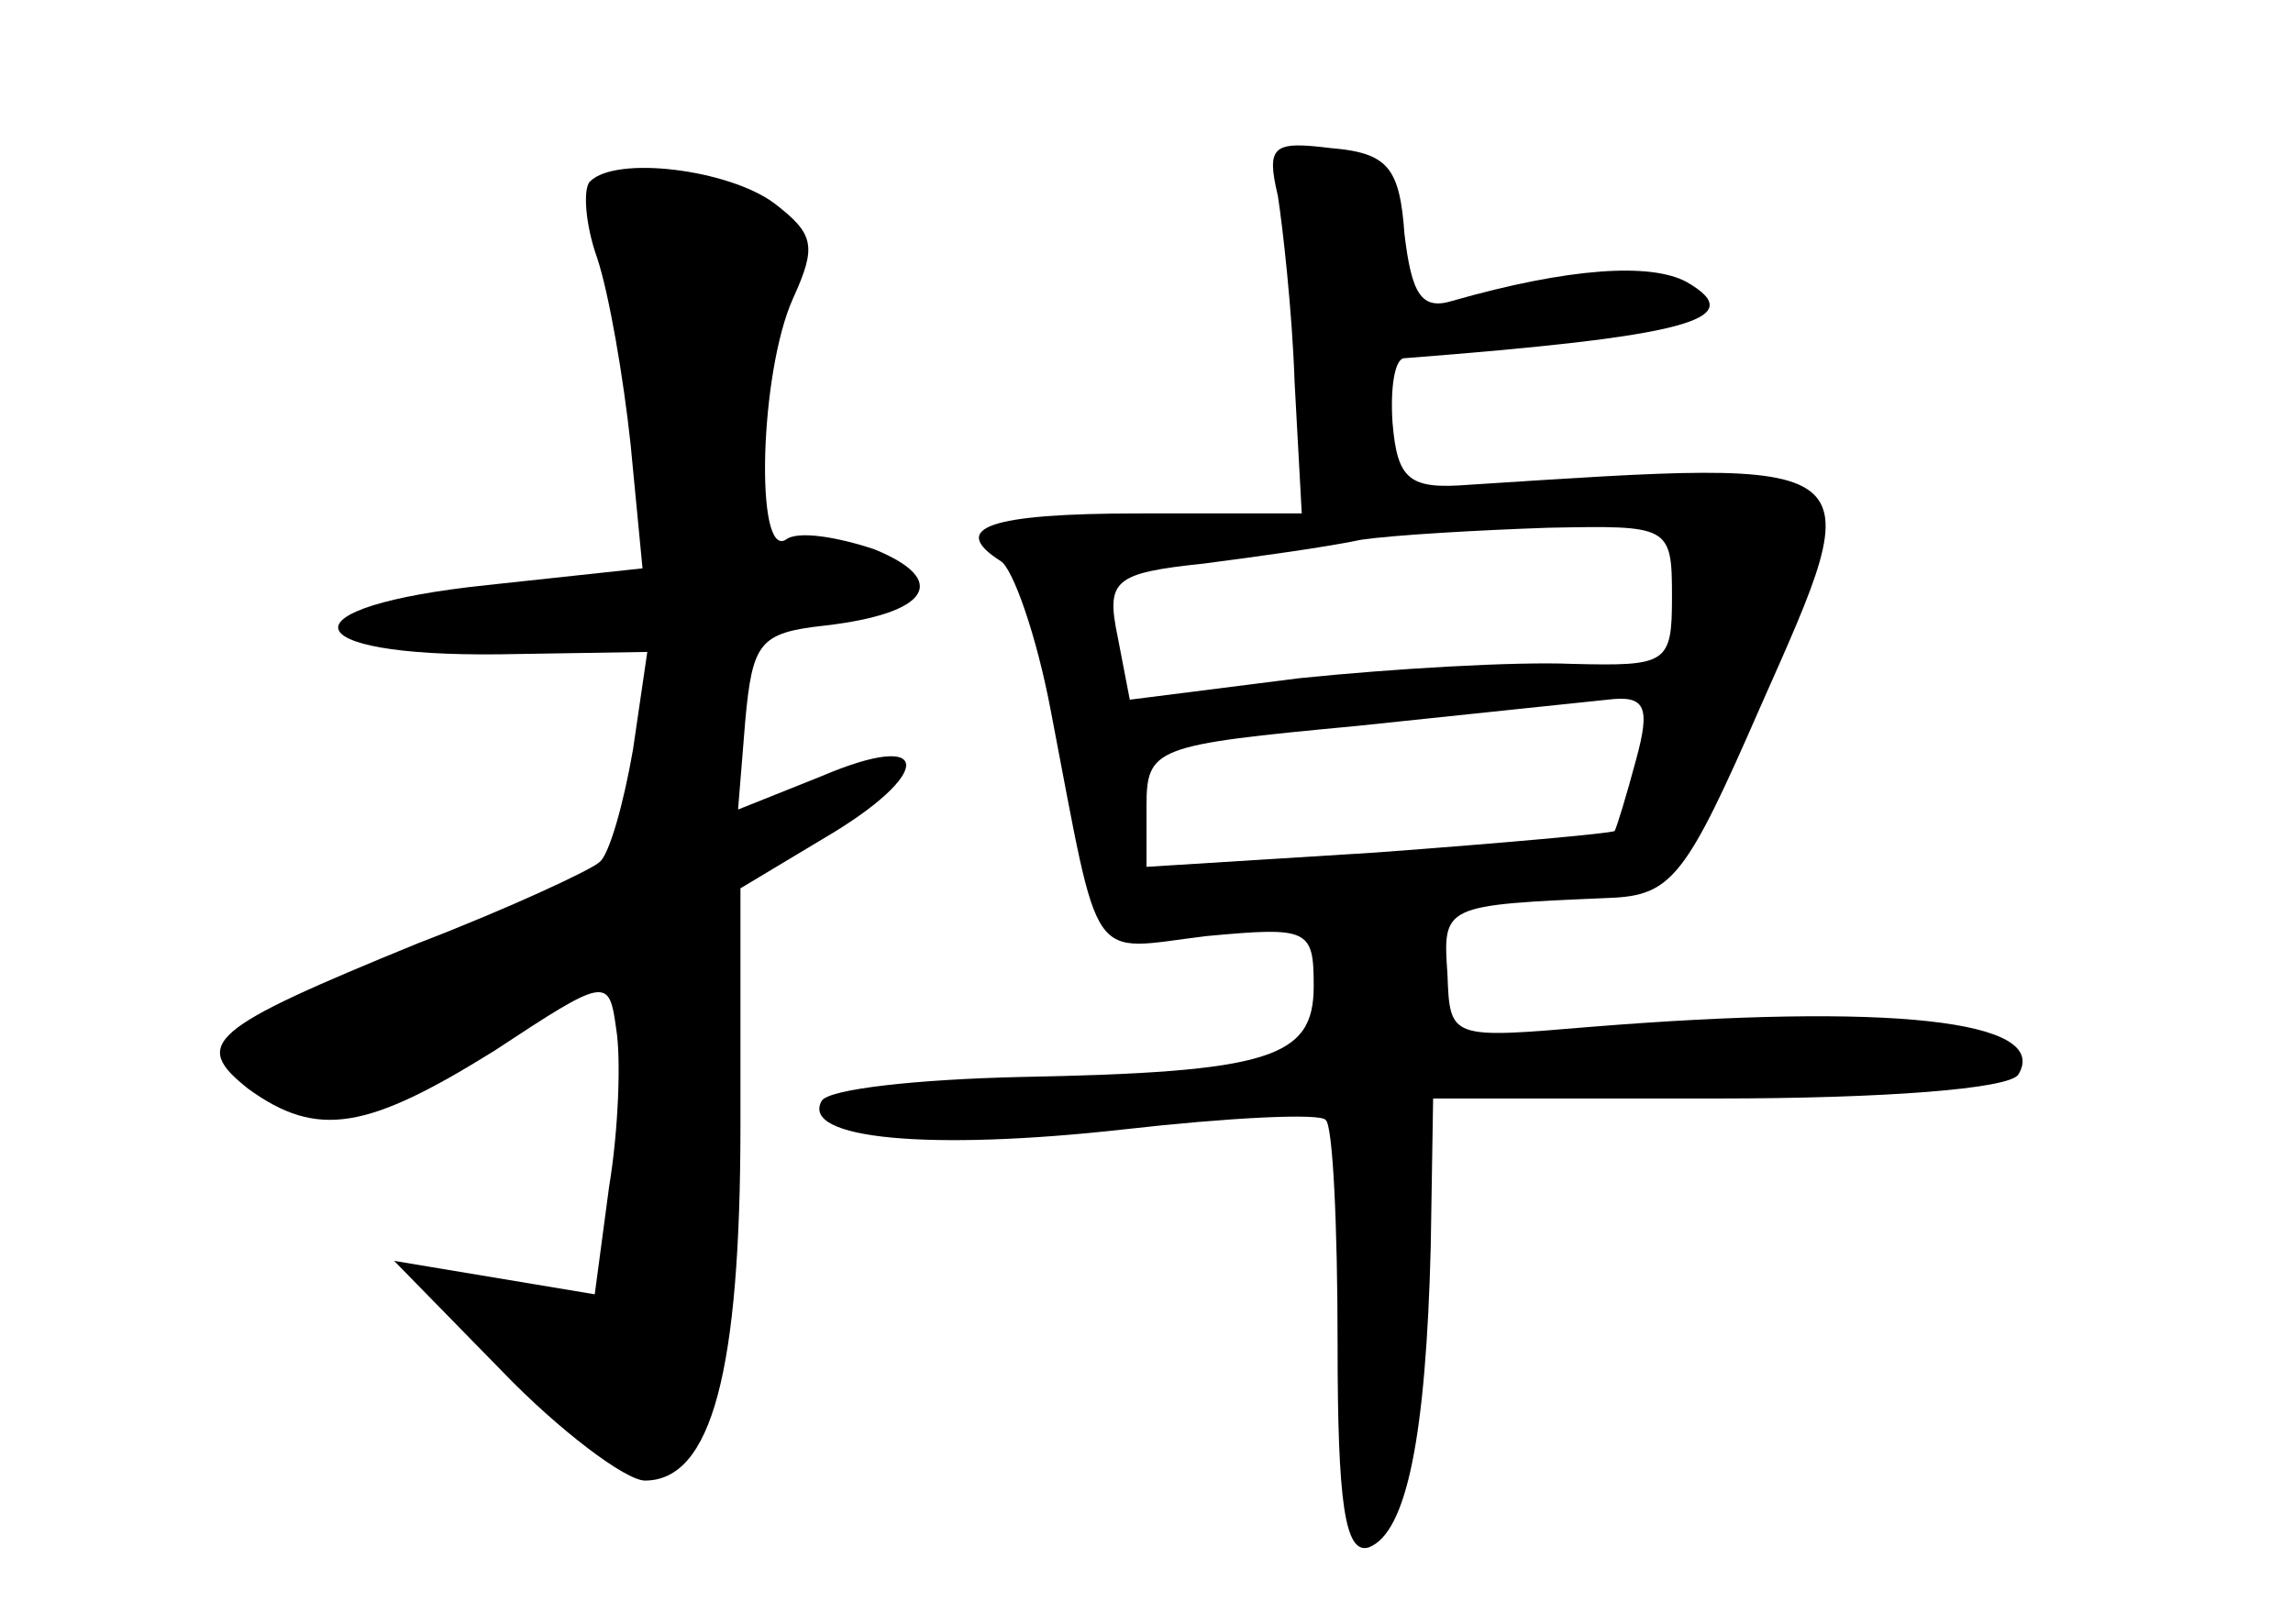<?xml version="1.0" standalone="no"?>
<!DOCTYPE svg PUBLIC "-//W3C//DTD SVG 20010904//EN"
 "http://www.w3.org/TR/2001/REC-SVG-20010904/DTD/svg10.dtd">
<svg version="1.0" xmlns="http://www.w3.org/2000/svg"
 width="96pt" height="68pt" viewBox="0 0 96 68"
 preserveAspectRatio="xMidYMid meet">
<g transform="translate(0,68) scale(0.1,-0.1)"
fill="#000000" stroke="none">
<path d="M535 598 c2 -13 6 -48 7 -78 l3 -55 -68 0 c-63 0 -80 -6 -58 -20 5
-3 15 -31 21 -63 21 -109 15 -100 65 -94 43 4 45 3 45 -21 0 -30 -18 -36 -123
-38 -43 -1 -80 -5 -83 -10 -9 -16 45 -21 126 -12 44 5 83 7 85 4 3 -2 5 -44 5
-94 0 -66 3 -88 13 -85 16 6 24 47 26 126 l1 62 119 0 c70 0 122 4 126 10 14
23 -55 30 -179 20 -59 -5 -59 -5 -60 22 -2 29 -2 29 68 32 26 1 32 9 63 80 47
106 49 104 -122 93 -25 -2 -30 2 -32 26 -1 15 1 27 5 27 116 9 146 16 118 32
-15 8 -49 6 -98 -8 -13 -4 -17 3 -20 28 -2 28 -7 34 -31 36 -24 3 -27 1 -22
-20z m165 -168 c0 -28 -2 -29 -42 -28 -24 1 -75 -2 -114 -6 l-71 -9 -5 26 c-5
24 -2 27 36 31 23 3 52 7 66 10 14 2 49 4 78 5 51 1 52 1 52 -29z m-15 -68
c-4 -15 -8 -28 -9 -30 -2 -1 -46 -5 -100 -9 l-96 -6 0 25 c0 25 3 26 88 34 48
5 95 10 105 11 16 2 18 -3 12 -25z"/>
<path d="M247 604 c-3 -3 -2 -18 3 -32 5 -15 11 -50 14 -78 l5 -52 -65 -7
c-86 -9 -82 -30 5 -29 l62 1 -6 -41 c-4 -23 -10 -44 -14 -47 -3 -3 -37 -19
-76 -34 -88 -36 -95 -42 -71 -61 29 -21 50 -17 103 16 47 31 48 31 51 9 2 -12
1 -42 -3 -66 l-6 -45 -42 7 -42 7 45 -46 c24 -25 52 -46 60 -46 28 0 40 46 40
149 l0 99 35 21 c46 27 46 46 -1 26 l-35 -14 3 37 c3 33 6 37 33 40 44 5 53
19 21 32 -15 5 -32 8 -37 4 -13 -8 -11 70 3 101 10 22 9 27 -8 40 -19 14 -66
20 -77 9z"/>
</g>
</svg>
